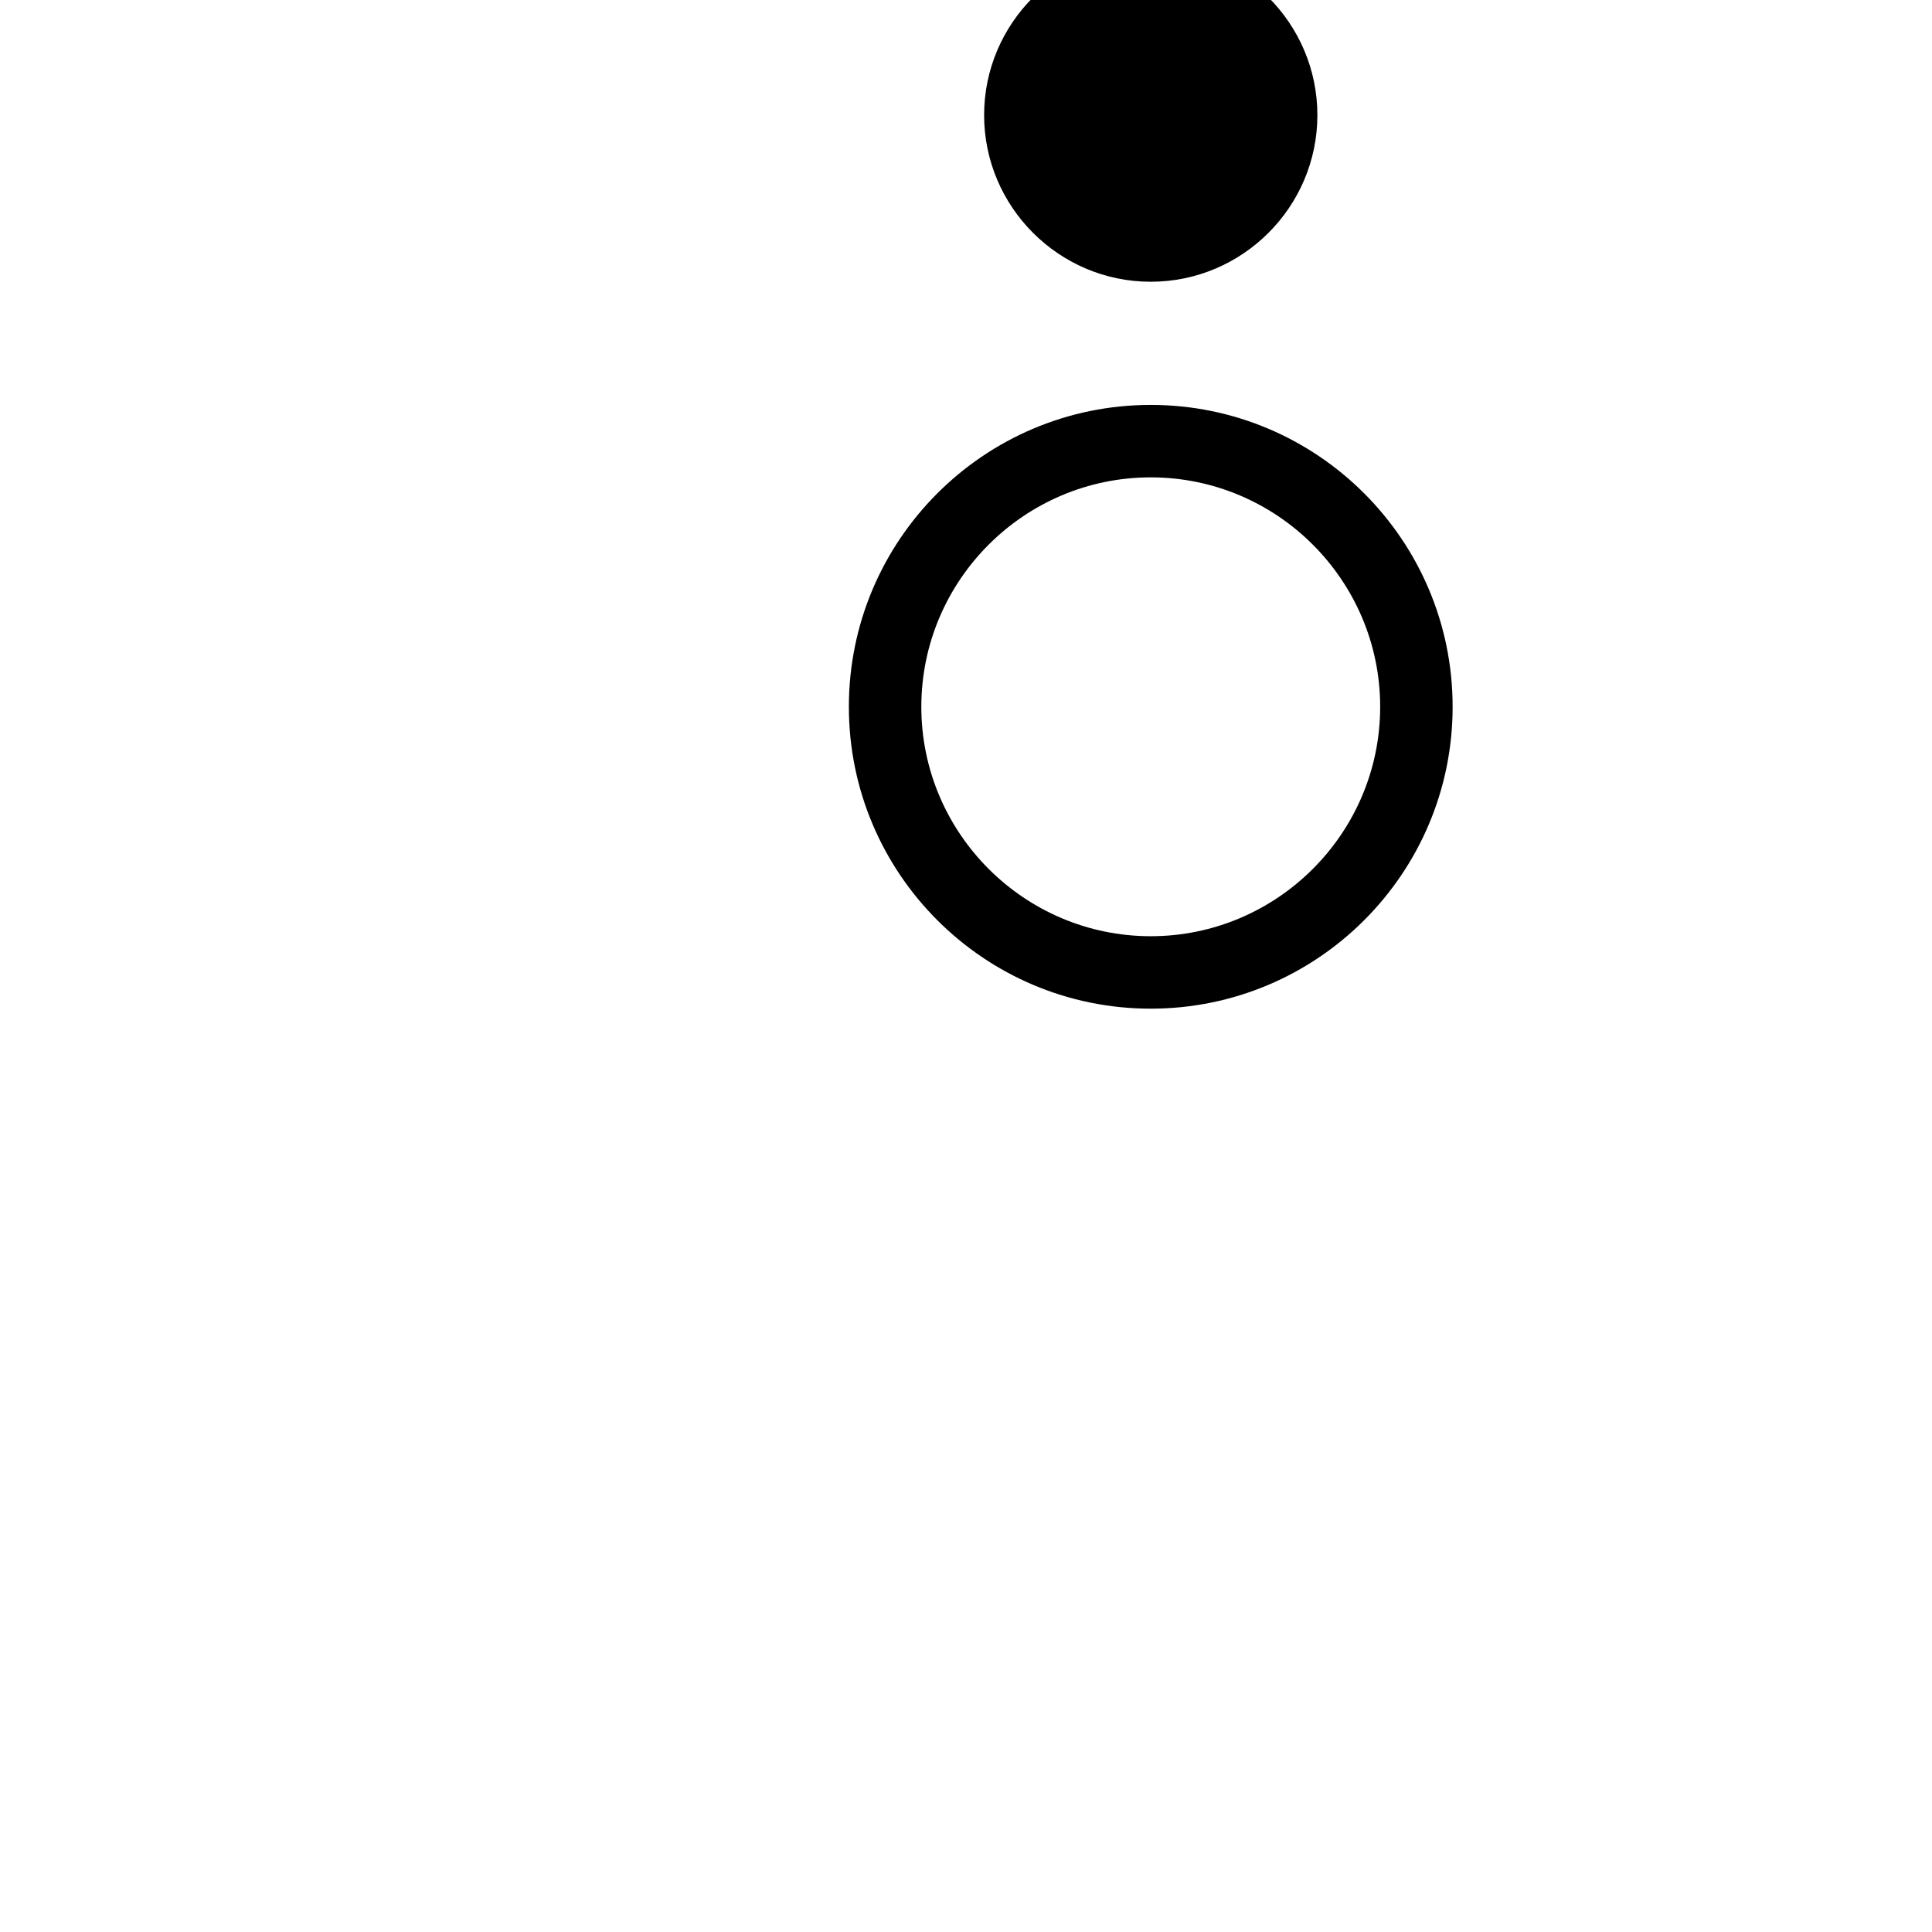 <svg xmlns="http://www.w3.org/2000/svg" viewBox="0 0 24 24"><path d="M16.365 1.43c0 1.14-.93 2.07-2.07 2.07-1.14 0-2.07-.93-2.07-2.07 0-1.14.93-2.07 2.07-2.07 1.14 0 2.07.93 2.07 2.07zm-2.07 3.6c-2.07 0-3.75 1.68-3.75 3.75 0 2.07 1.68 3.75 3.75 3.75 2.07 0 3.75-1.68 3.75-3.75 0-2.07-1.68-3.75-3.75-3.75zm0 6.6c-1.57 0-2.85-1.28-2.85-2.85 0-1.57 1.28-2.85 2.85-2.85 1.57 0 2.85 1.28 2.85 2.85 0 1.57-1.28 2.85-2.85 2.85z"/></svg>

